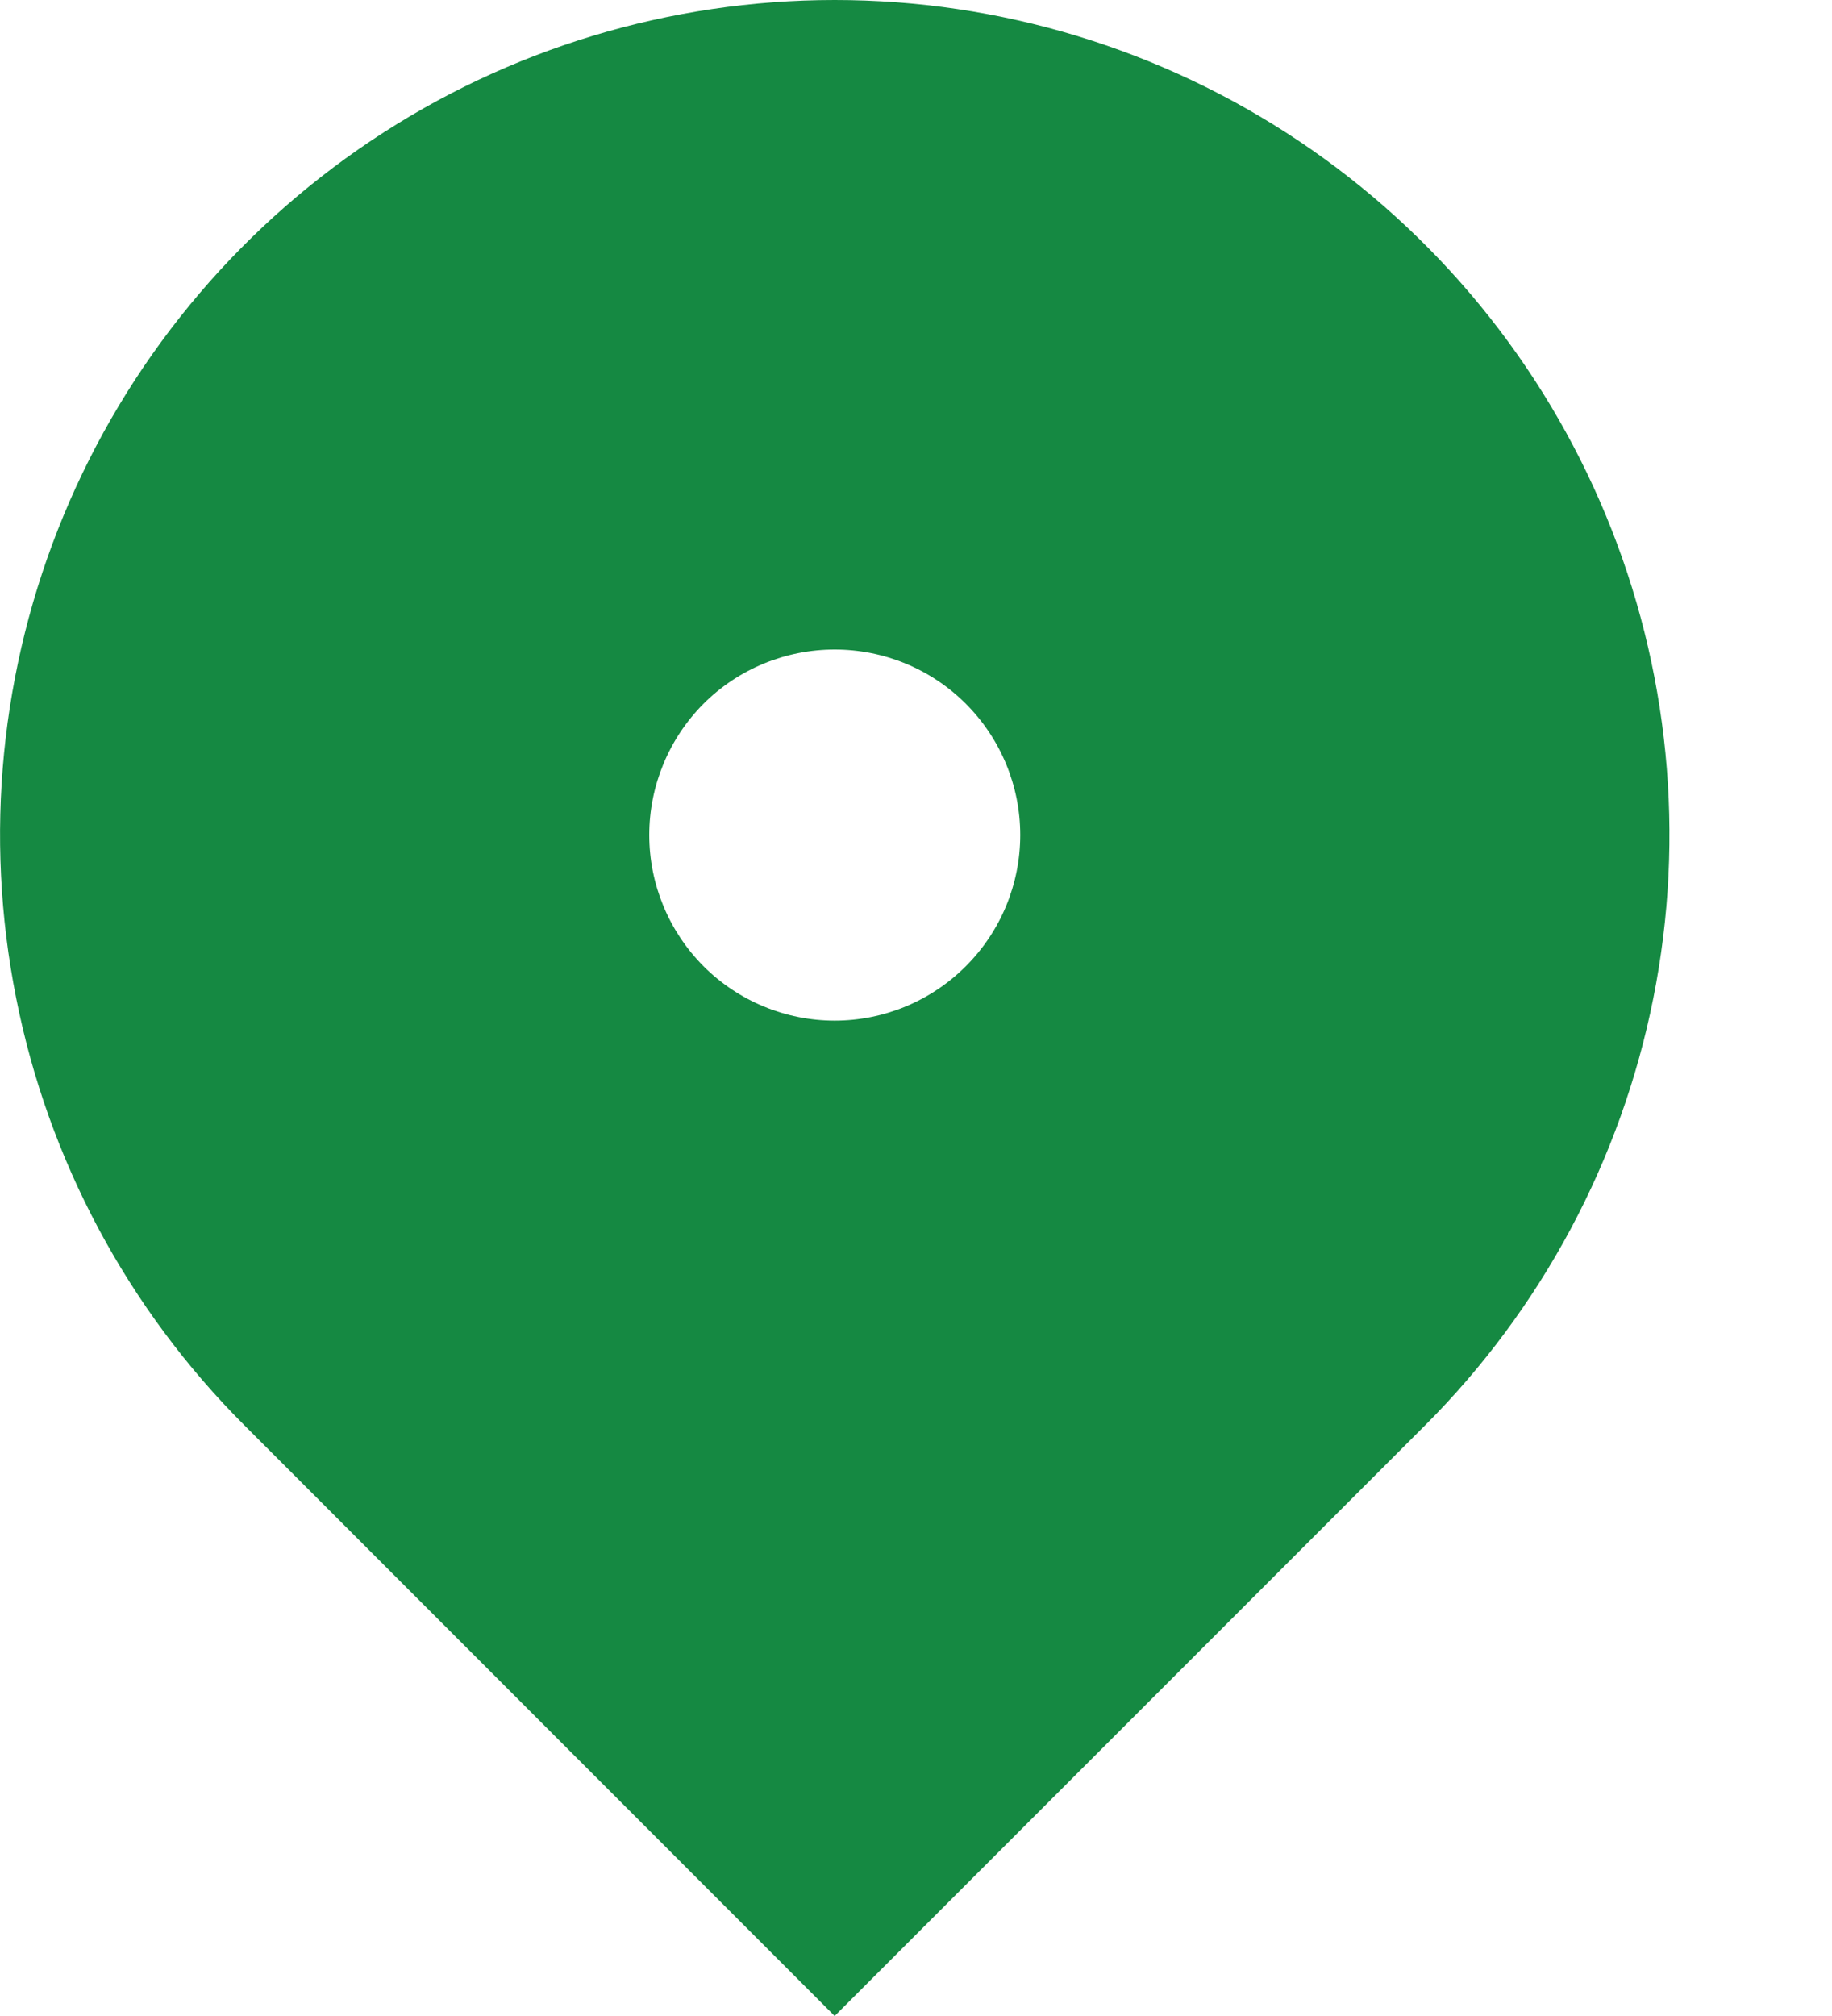 <svg width="10" height="11" viewBox="0 0 10 11" fill="none" xmlns="http://www.w3.org/2000/svg">
<path id="Vector" d="M7.778 7.778L4.556 11L1.335 7.778C0.697 7.141 0.263 6.329 0.088 5.445C-0.088 4.561 0.002 3.645 0.347 2.813C0.692 1.98 1.276 1.269 2.025 0.768C2.774 0.267 3.655 0 4.556 0C5.458 0 6.338 0.267 7.088 0.768C7.837 1.269 8.421 1.98 8.766 2.813C9.111 3.645 9.201 4.561 9.025 5.445C8.849 6.329 8.415 7.141 7.778 7.778ZM4.556 5.569C4.825 5.569 5.082 5.462 5.272 5.272C5.462 5.082 5.569 4.825 5.569 4.556C5.569 4.288 5.462 4.03 5.272 3.84C5.082 3.65 4.825 3.544 4.556 3.544C4.288 3.544 4.03 3.65 3.84 3.84C3.651 4.03 3.544 4.288 3.544 4.556C3.544 4.825 3.651 5.082 3.84 5.272C4.03 5.462 4.288 5.569 4.556 5.569Z" fill="#158942"/>
</svg>
